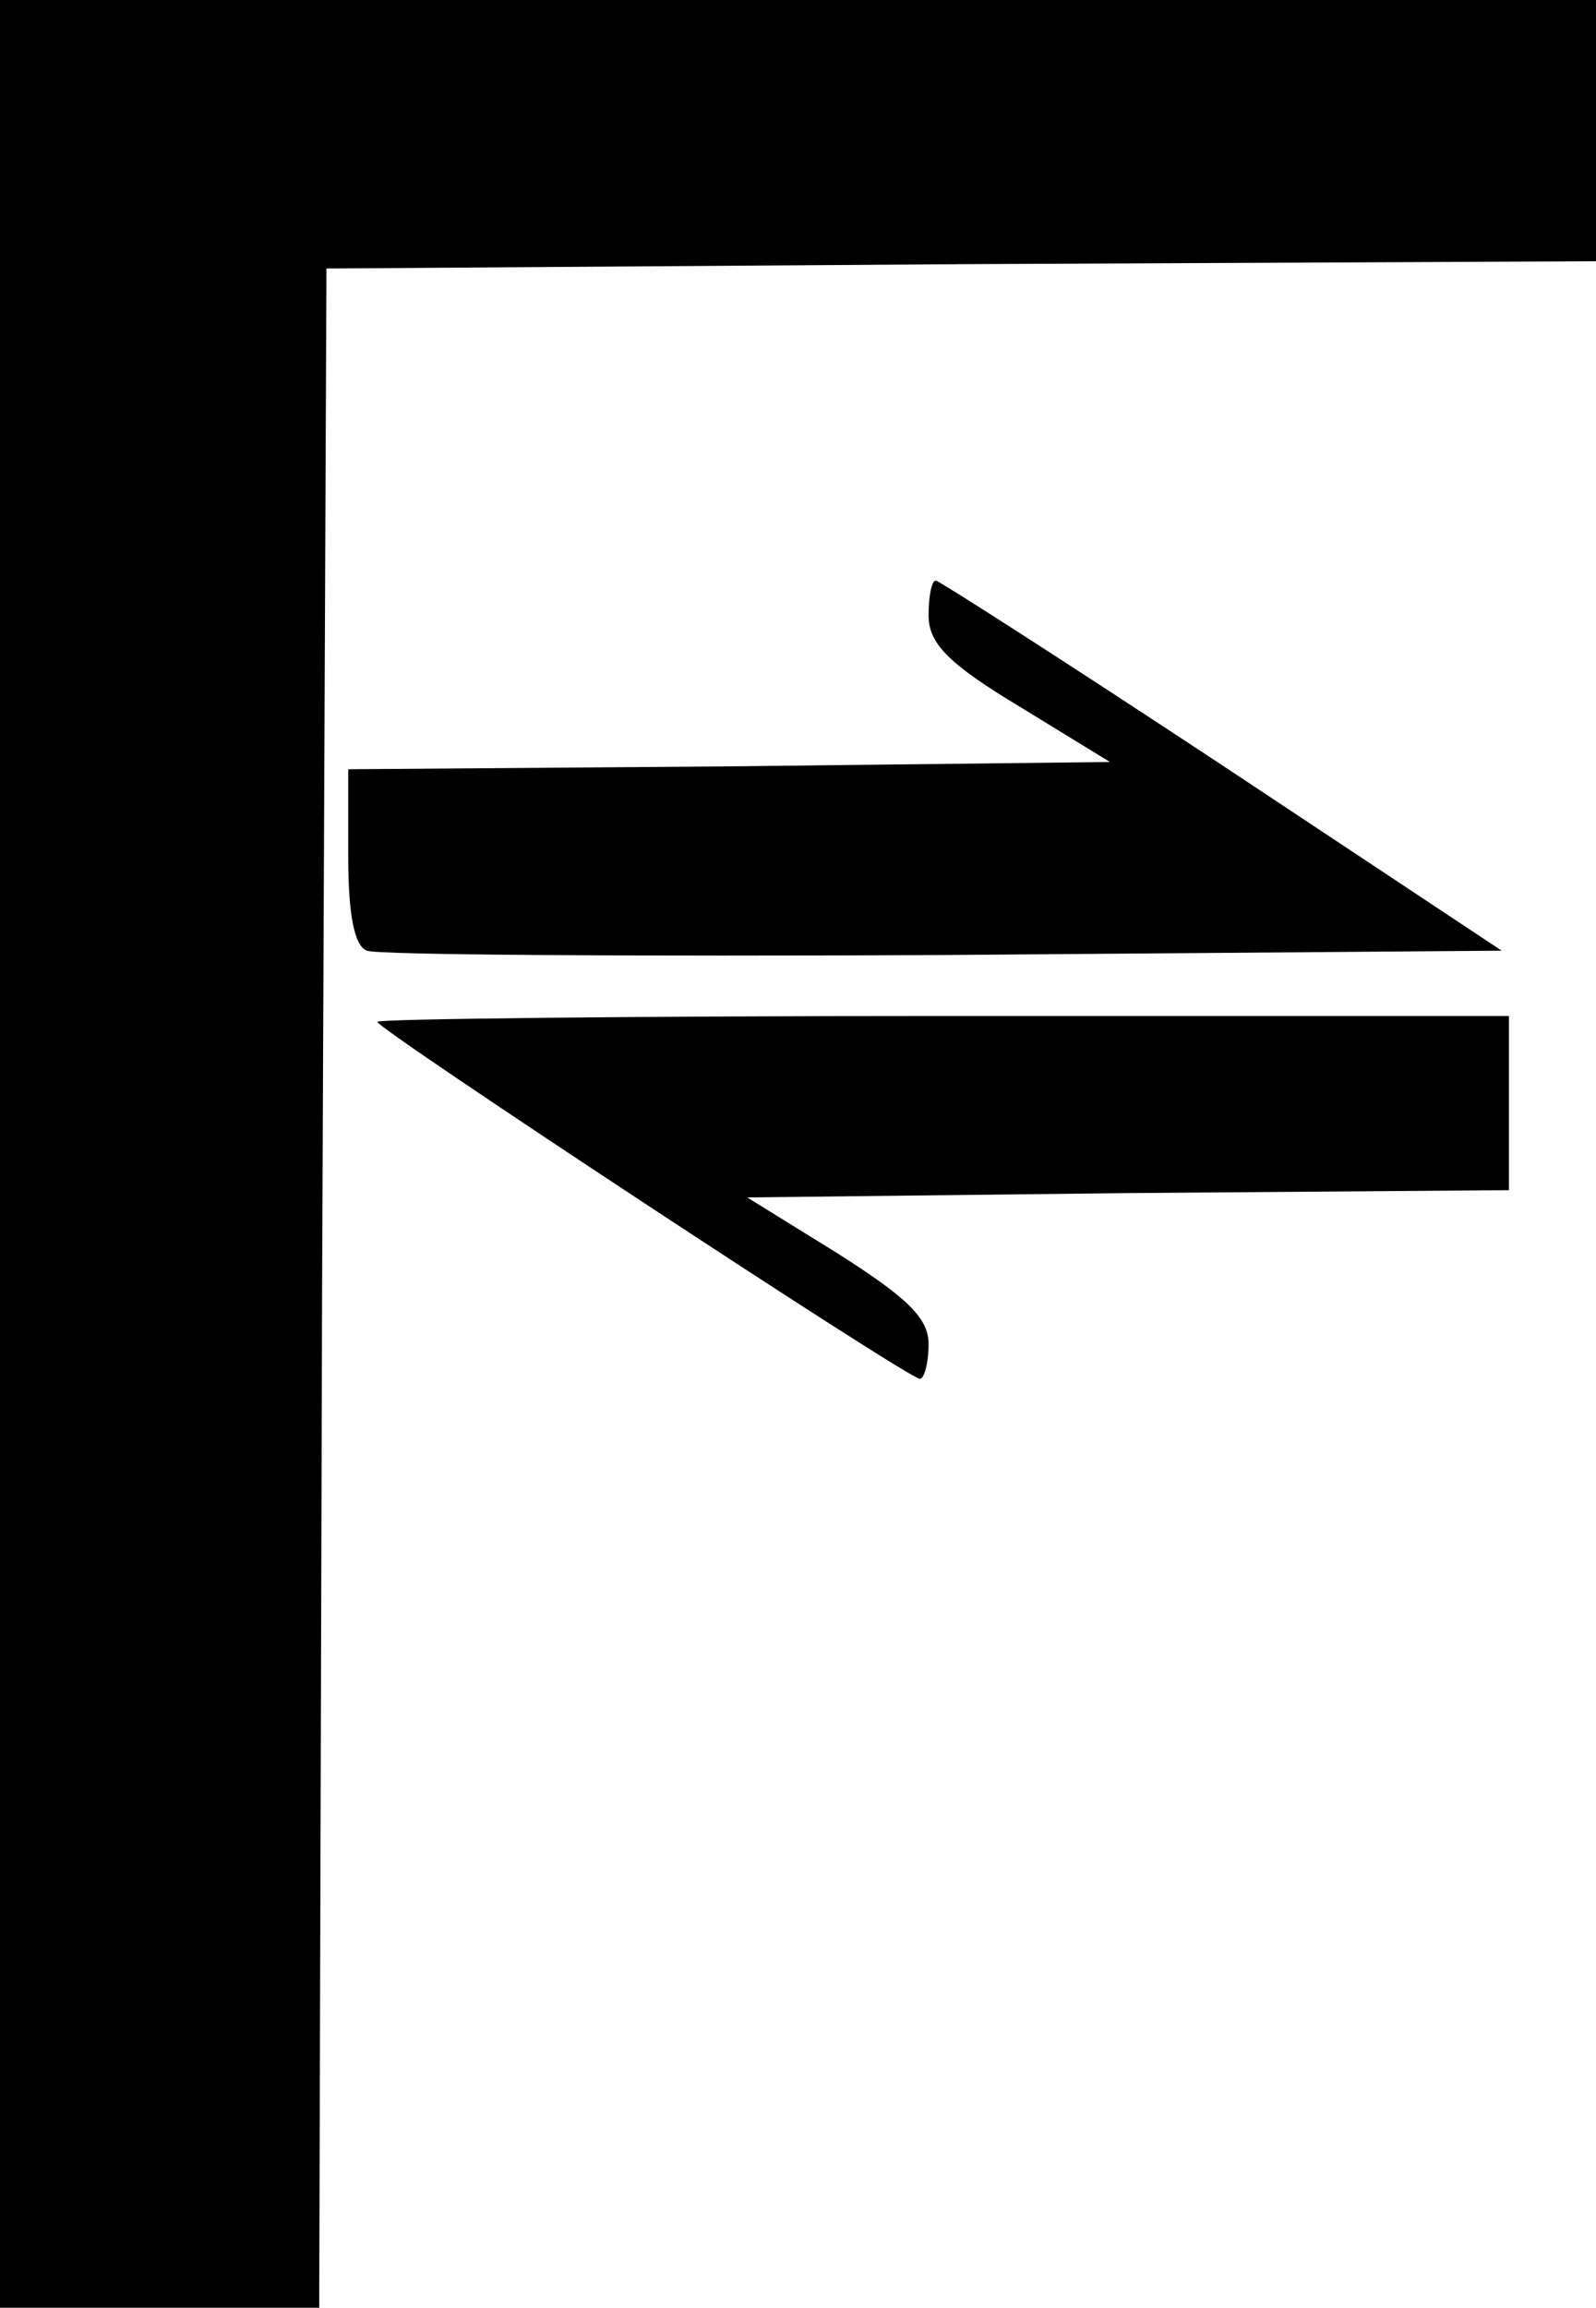 <?xml version="1.0" standalone="no"?>
<!DOCTYPE svg PUBLIC "-//W3C//DTD SVG 20010904//EN"
 "http://www.w3.org/TR/2001/REC-SVG-20010904/DTD/svg10.dtd">
<svg version="1.0" xmlns="http://www.w3.org/2000/svg"
 width="110pt" height="159pt" viewBox="0 0 110 159"
 preserveAspectRatio="xMidYMid meet">

<g transform="translate(0,159) scale(0.1,-0.1)"
fill="#000000" stroke="none">
<path d="M0 795 l0 -795 110 0 110 0 2 702 3 703 438 3 437 2 0 90 0 90 -550
0 -550 0 0 -795z"/>
<path d="M640 1166 c0 -19 13 -33 63 -63 l62 -38 -262 -3 -263 -2 0 -60 c0
-39 4 -62 13 -65 6 -3 185 -4 397 -3 l385 3 -193 128 c-106 70 -195 127 -197
127 -3 0 -5 -11 -5 -24z"/>
<path d="M260 886 c0 -5 366 -246 374 -246 3 0 6 11 6 24 0 18 -15 32 -62 62
l-63 39 263 3 262 2 0 60 0 60 -390 0 c-214 0 -390 -2 -390 -4z"/>
</g>
</svg>

